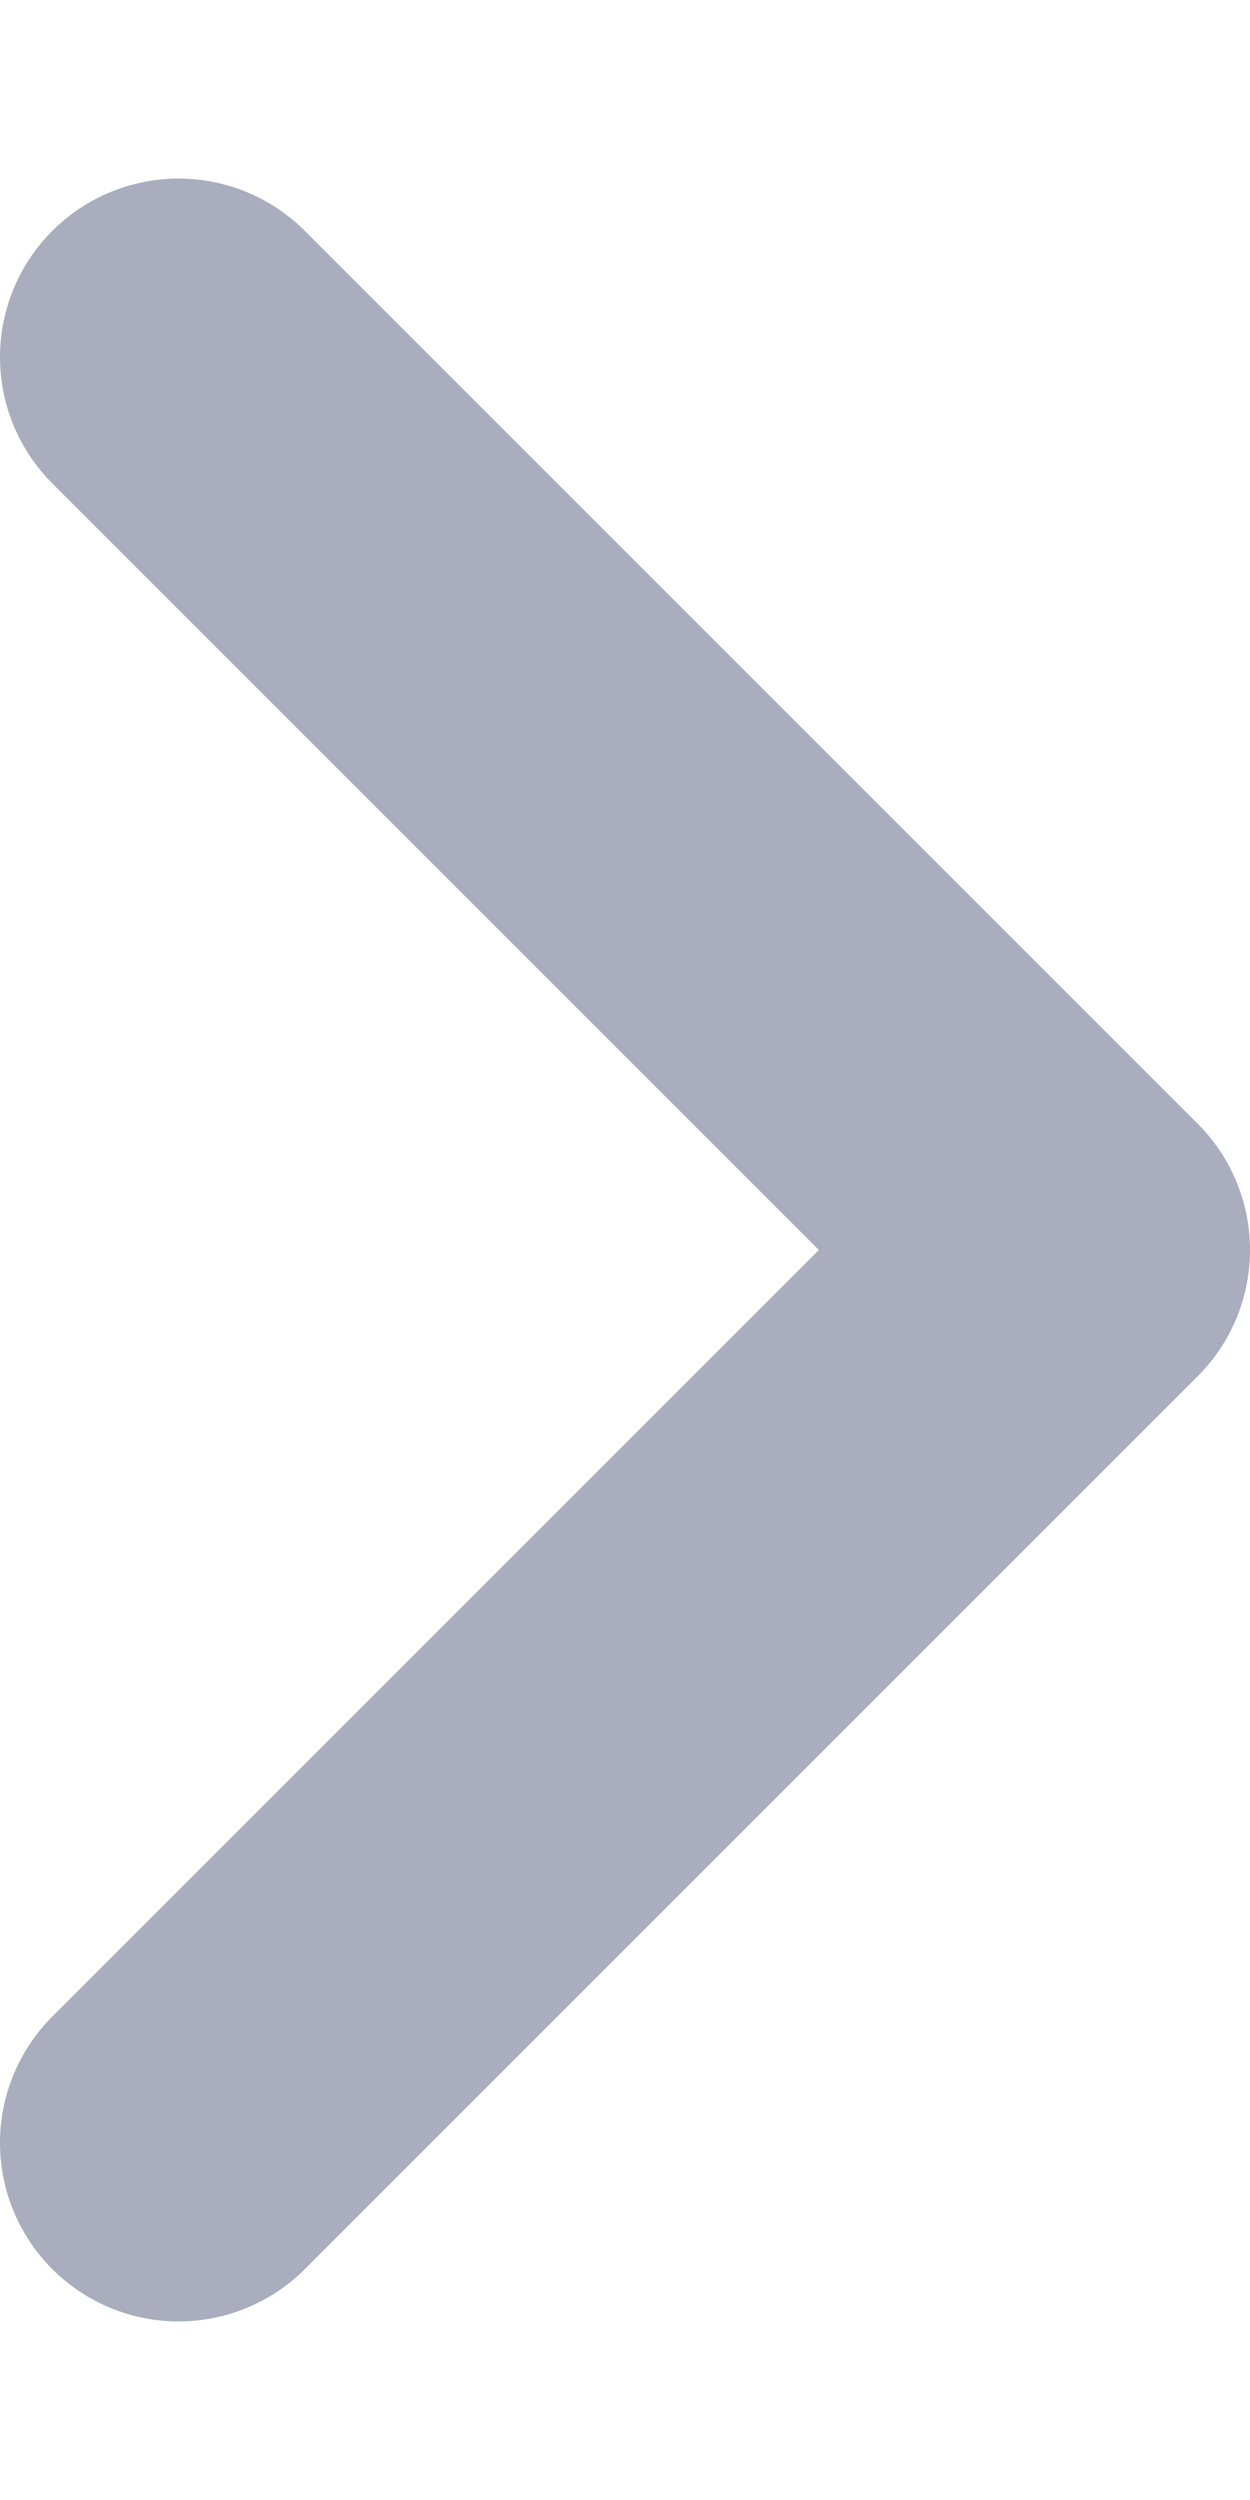 <svg width="5" height="10" viewBox="0 0 7 12" fill="none" xmlns="http://www.w3.org/2000/svg">
<path d="M1 1L6 6L1 11" stroke="#A9ADBD" stroke-width="2" stroke-linecap="round" stroke-linejoin="round"/>
</svg>
